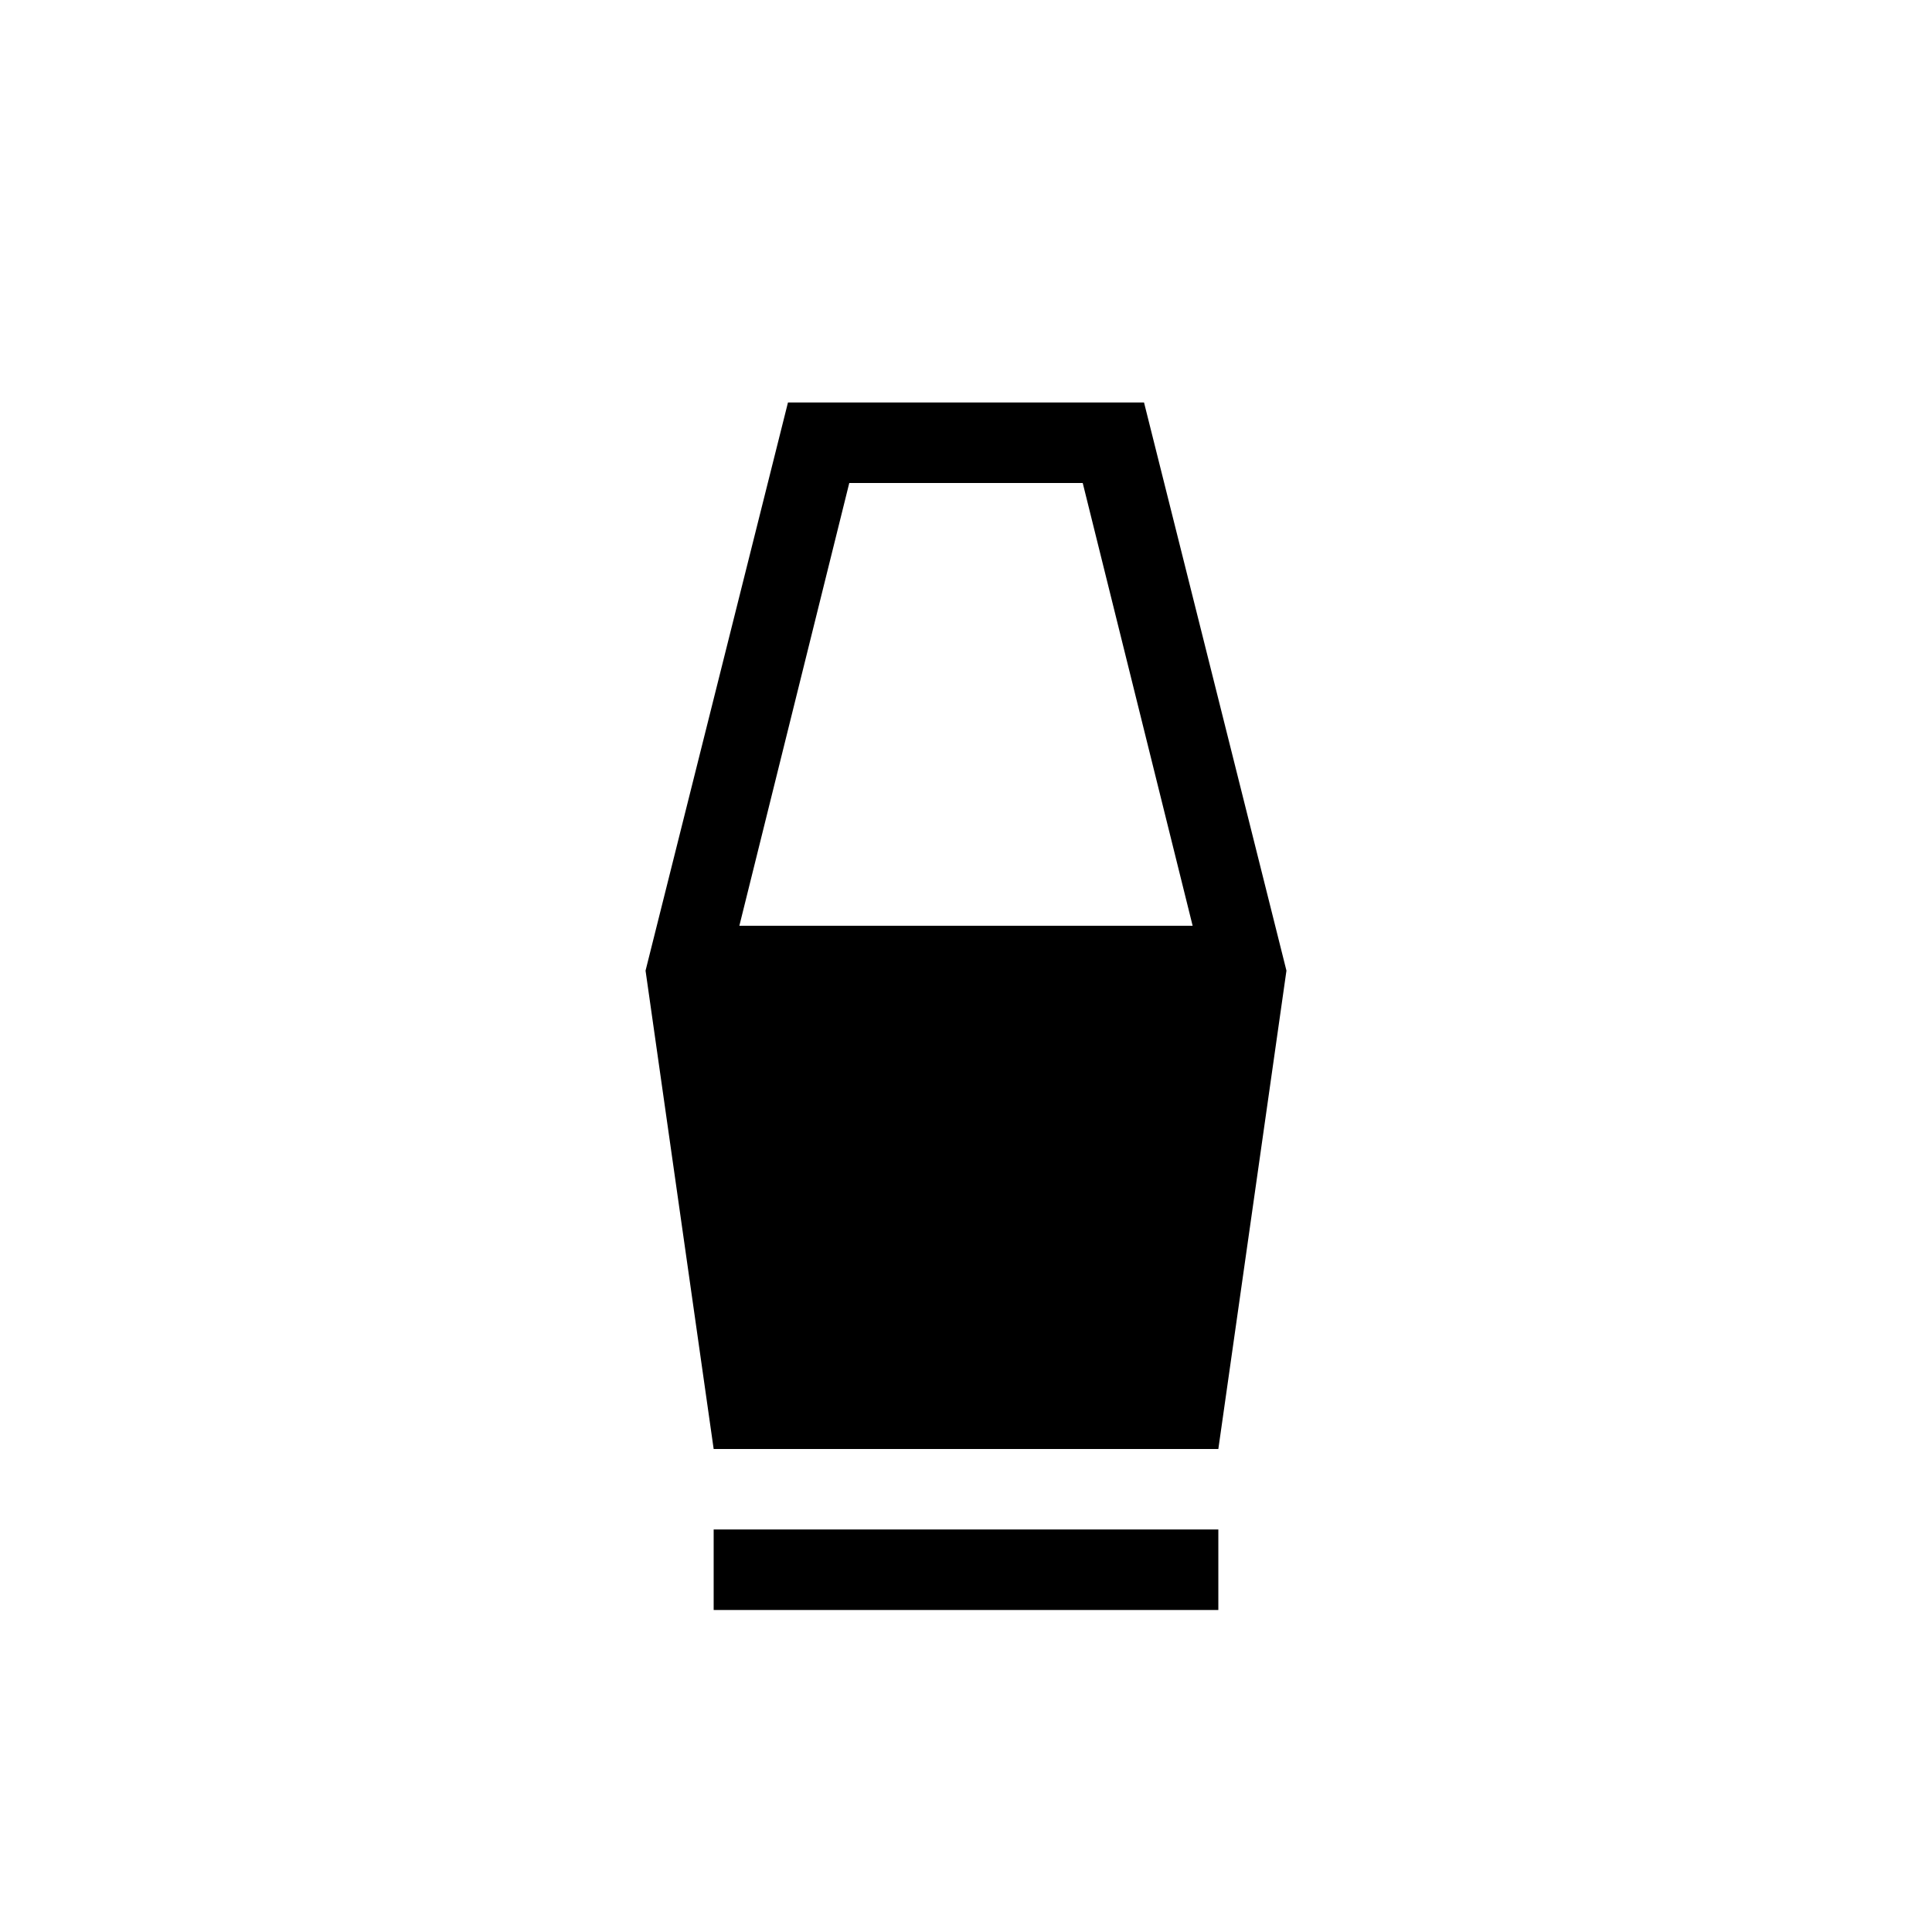 <svg xmlns="http://www.w3.org/2000/svg" height="24" viewBox="0 -960 960 960" width="24"><path d="M354.615-160v-40h250.77v40h-250.77Zm0-80-33.846-237.693L391.538-760h176.924l70.769 282.307L605.385-240h-250.77Zm12.77-260h225.23L538-720H422l-54.615 220Z"/></svg>